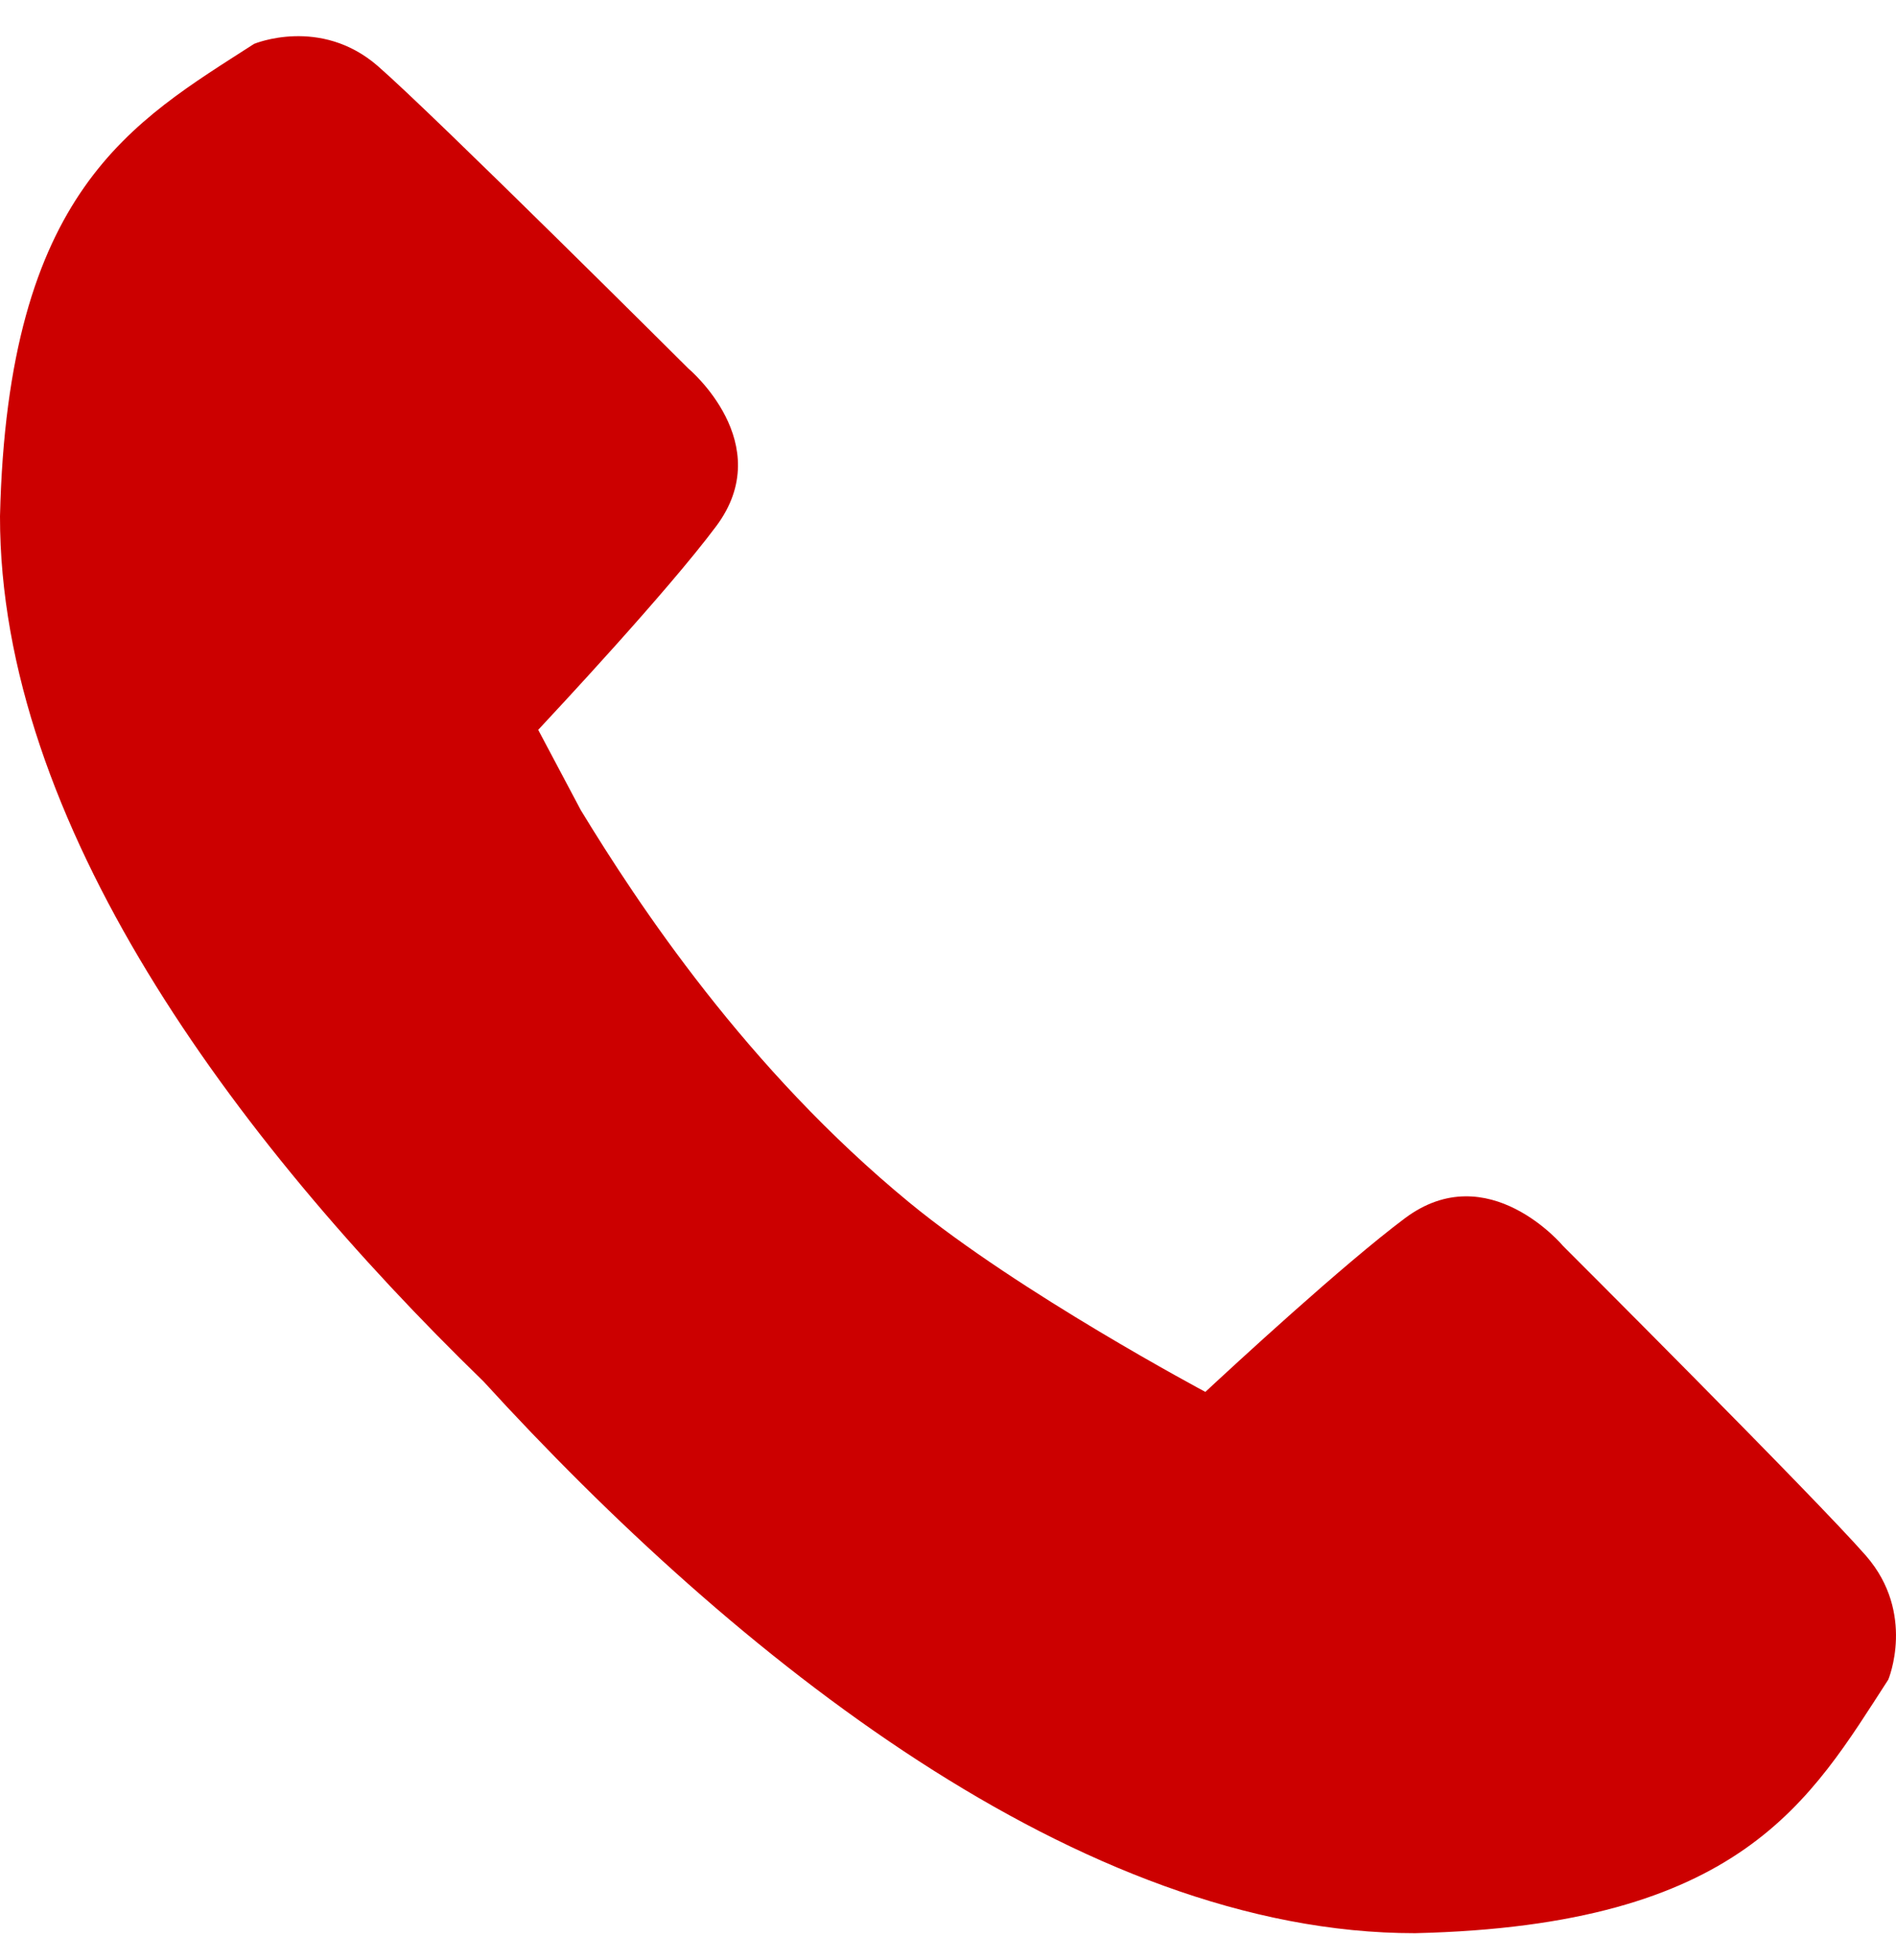 <svg xmlns="http://www.w3.org/2000/svg" viewBox="0 0 15 15.5"><path d="M7.197 9.511c-1.289-1.058-2.15-2.363-2.602-3.105l-.337-.635c.118-.127 1.018-1.088 1.408-1.61.49-.655-.22-1.247-.22-1.247S3.445.92 2.99.523C2.535.127 2.01.347 2.01.347 1.052.964.06 1.5 0 4.083c-.002 2.417 1.837 4.91 3.825 6.84 1.992 2.18 4.726 4.365 7.37 4.363 2.587-.06 3.125-1.05 3.744-2.005 0 0 .22-.523-.176-.979-.397-.454-2.397-2.45-2.397-2.45s-.593-.71-1.25-.22c-.489.365-1.368 1.177-1.58 1.374.001 0-1.469-.781-2.339-1.495z" fill="#C00" fill-rule="nonzero"/></svg>
